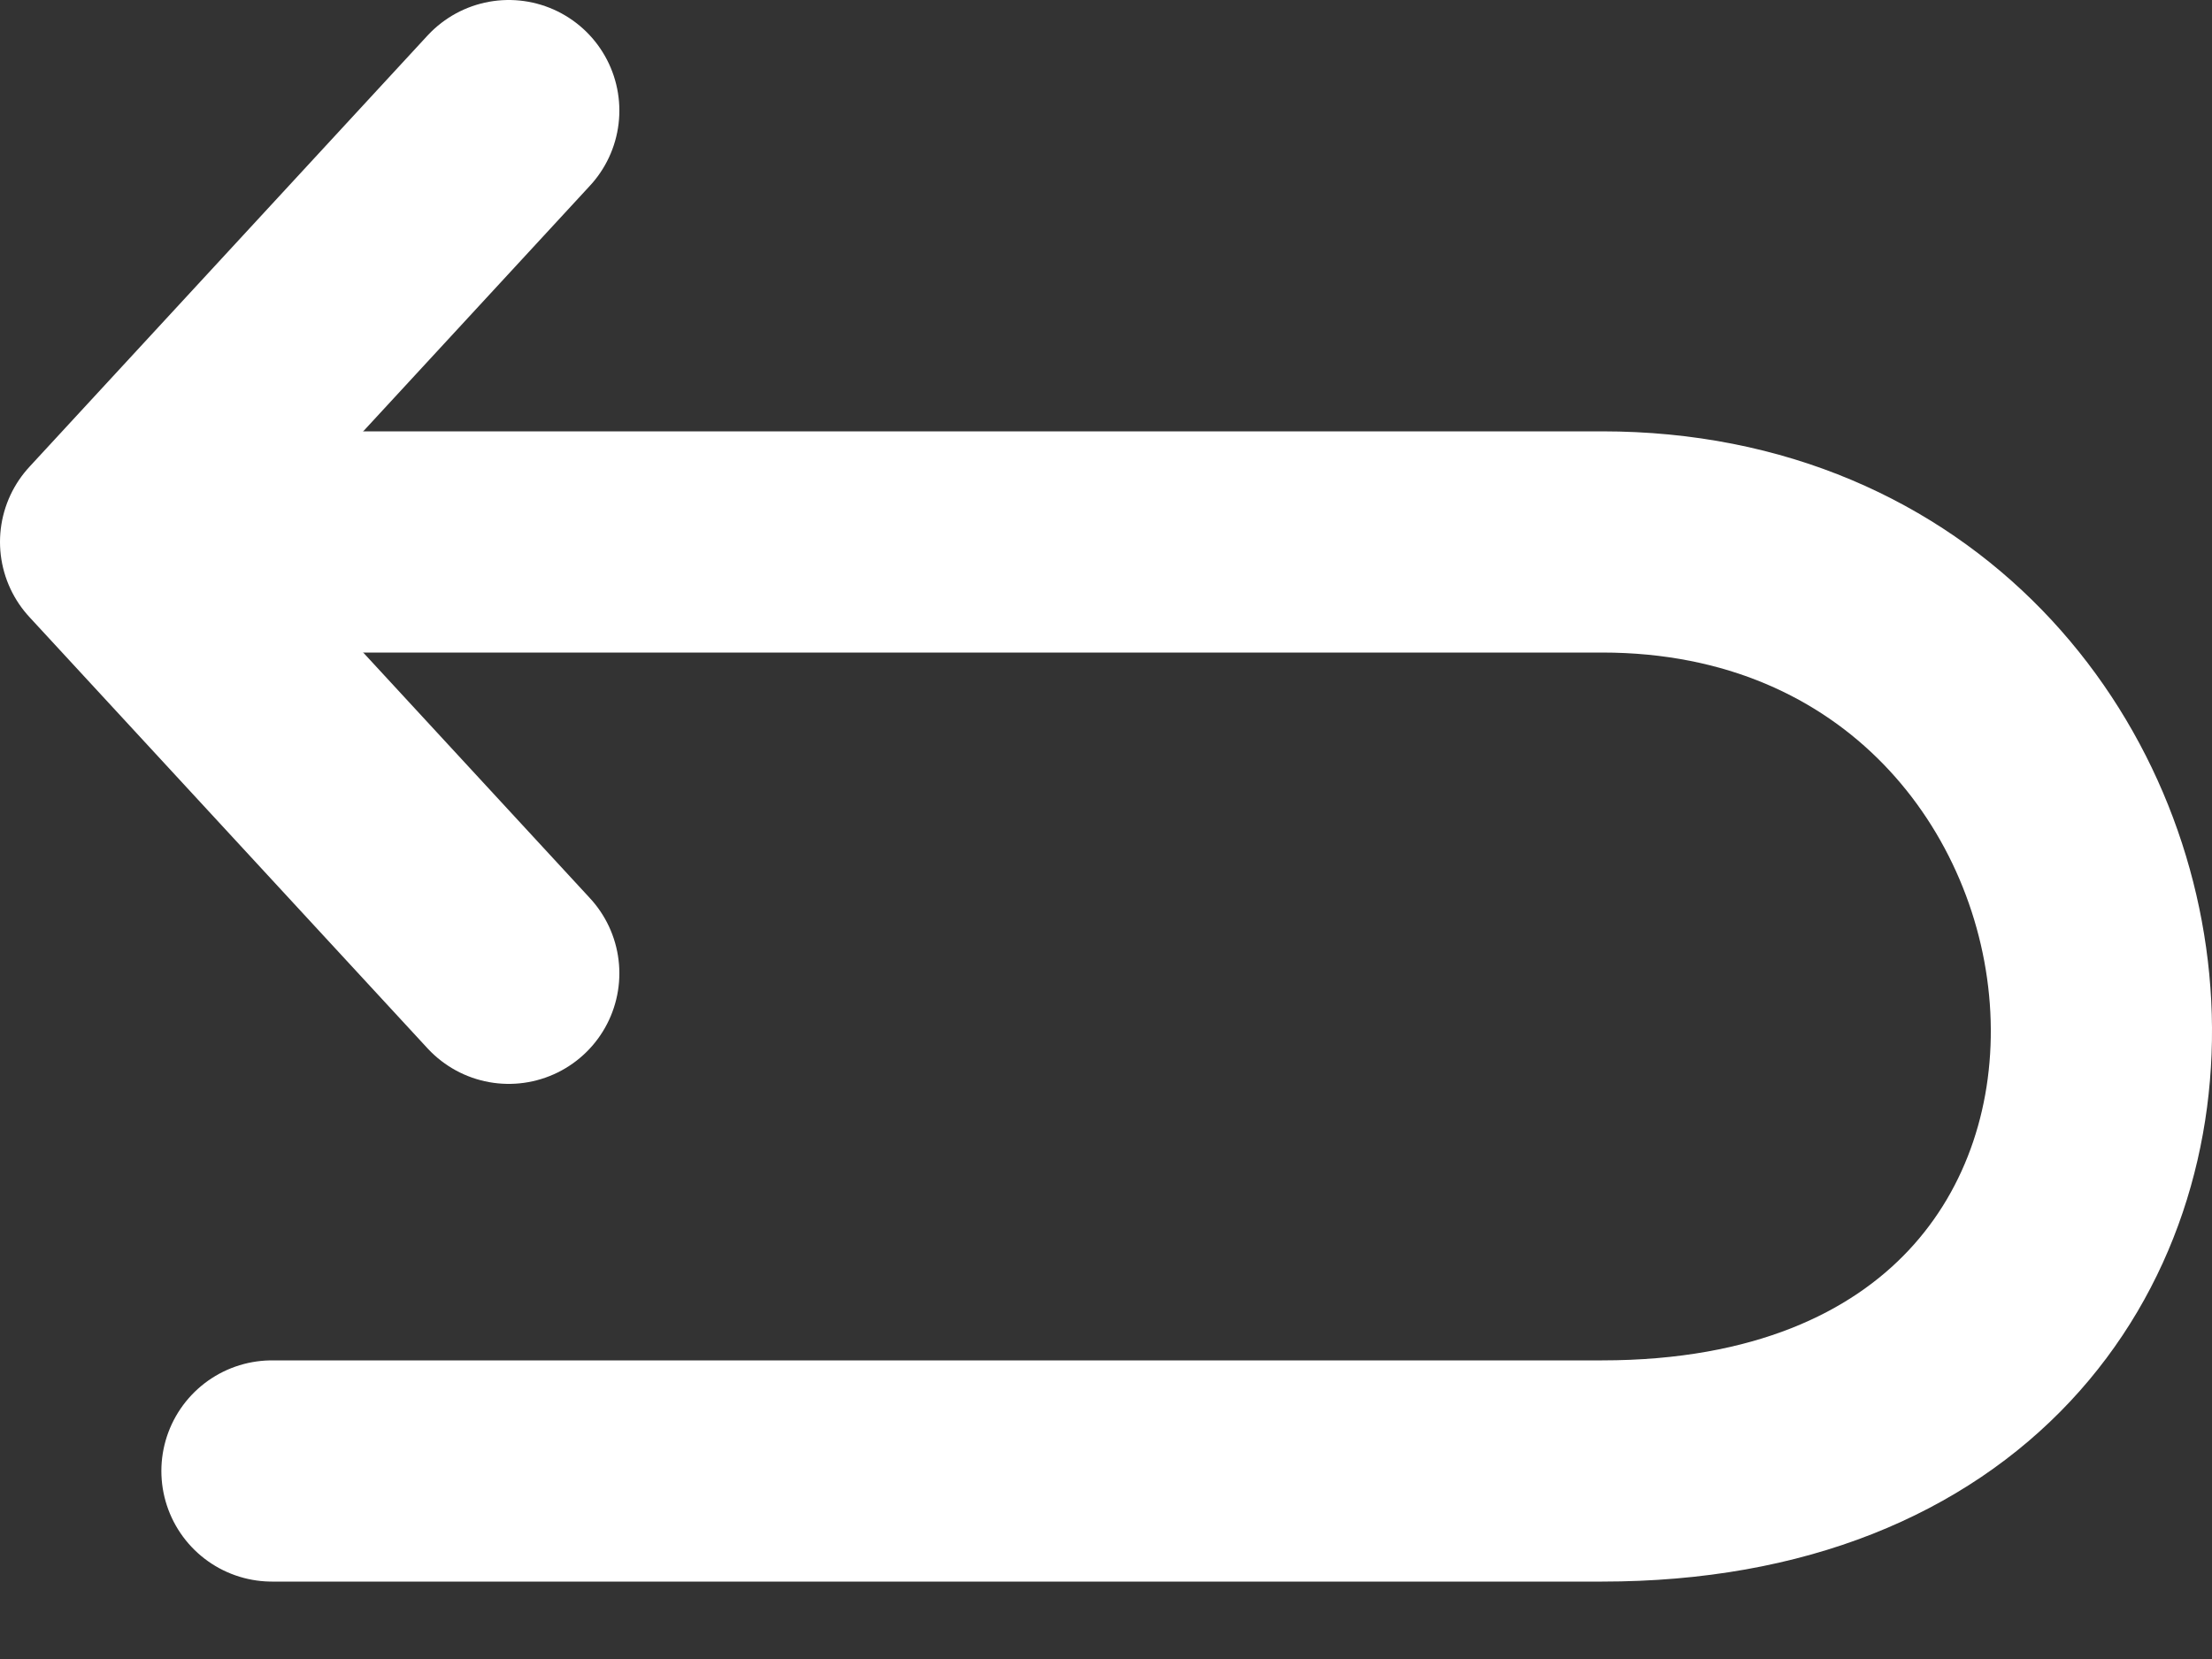 <svg width="20" height="15" viewBox="0 0 20 15" fill="none" xmlns="http://www.w3.org/2000/svg">
<rect x="0" y="0" width="20" height="15" fill="#333333" stroke="none"/>
<path d="M2.459 13.3H14.485C20.927 13.3 20.068 4.9 14.485 4.9H1.6" stroke="white" stroke-width="2" stroke-linecap="round" stroke-linejoin="round"/>
<path d="M4.6 1L1 4.9L4.6 8.8" stroke="white" stroke-width="2" stroke-linecap="round" stroke-linejoin="round"/>
</svg>
